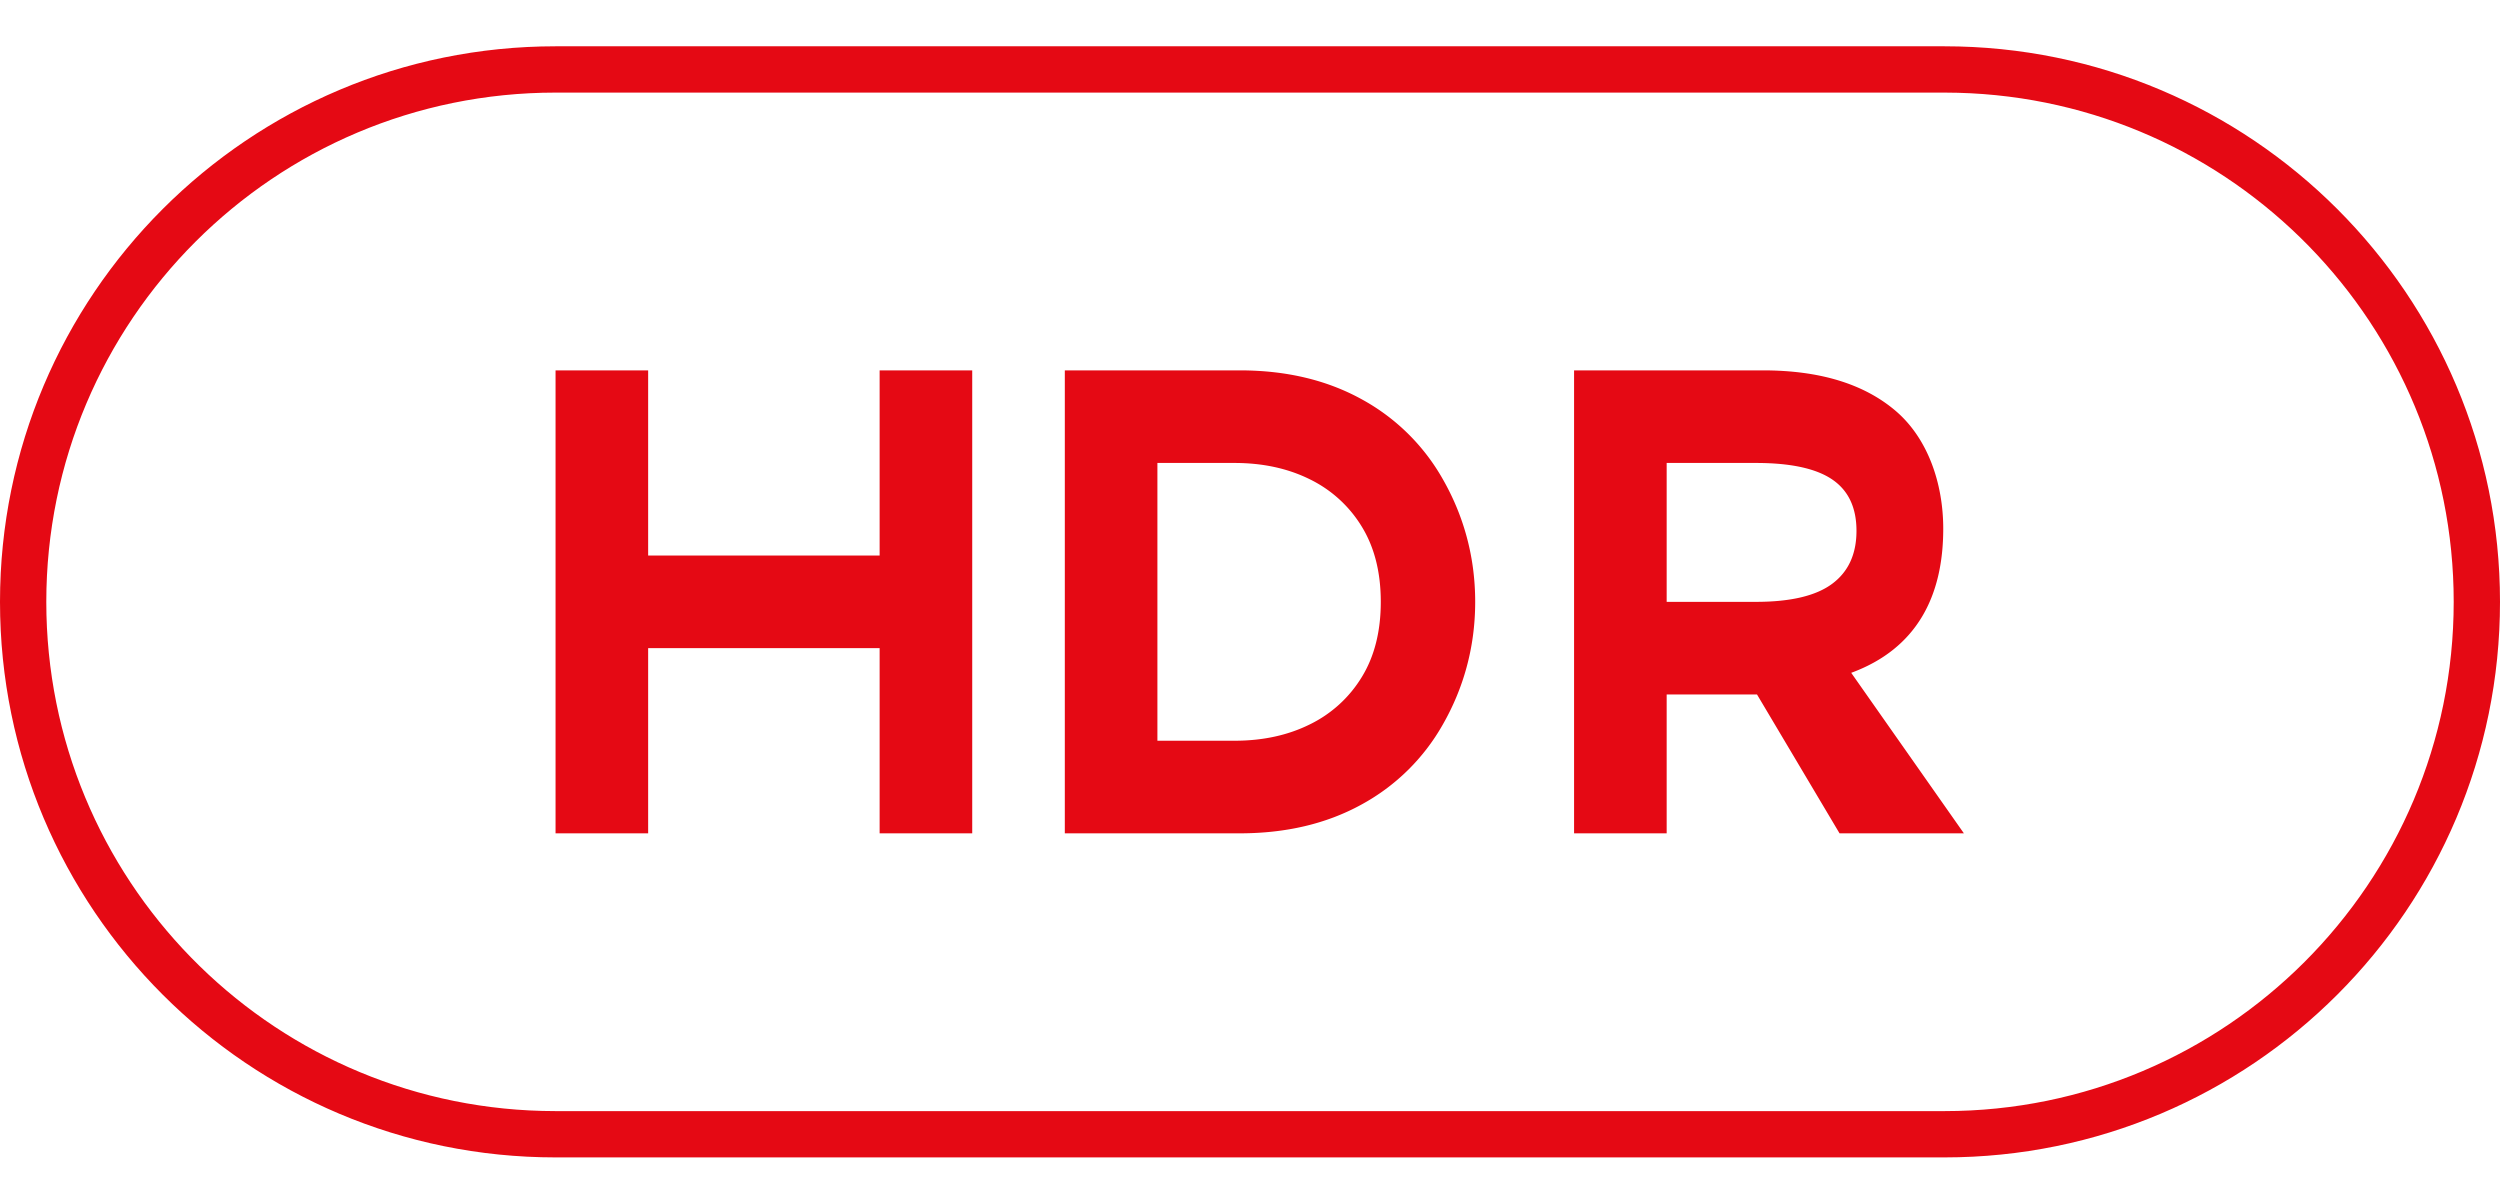         <svg width="54" height="26" class="featureIcon" xmlns="http://www.w3.org/2000/svg" style="color: rgb(229, 9, 20); fill: rgb(229, 9, 20);">
                        <path
                            d="M42 1c6.627 0 12 5.373 12 12s-5.373 12-12 12H12C5.373 25 0 19.627 0 13S5.373 1 12 1h30zm0 1H12C5.925 2 1 6.925 1 13c0 5.979 4.77 10.843 10.712 10.996L12 24h30c6.075 0 11-4.925 11-11 0-5.979-4.77-10.843-10.712-10.996L42 2z">
                        </path>
                        <path
                            d="M12 18V8h2v4h5V8h2v10h-2v-4h-5v4h-2zm11 0V8h3.779c.996 0 1.87.206 2.622.618a4.47 4.47 0 011.767 1.738c.426.747.696 1.629.696 2.644 0 1.015-.27 1.897-.696 2.644a4.47 4.47 0 01-1.767 1.738c-.752.412-1.626.618-2.622.618H23zm2-2h1.664c.613 0 1.156-.118 1.63-.354a2.694 2.694 0 001.121-1.022c.273-.445.41-.986.41-1.624 0-.638-.137-1.179-.41-1.624a2.694 2.694 0 00-1.12-1.022c-.475-.236-1.018-.354-1.631-.354H25v6zm9 2V8h4.08c1.227 0 2.182.292 2.867.876.685.585 1.027 1.549 1.027 2.545 0 1.453-.567 2.588-1.988 3.112L42.42 18h-2.686l-1.783-3H36v3h-2zm2-5h1.93c.747 0 1.296-.13 1.645-.39.35-.26.525-.642.525-1.144 0-.503-.175-.872-.525-1.11-.35-.237-.898-.356-1.645-.356H36v3z">
                        </path>
                    </svg>